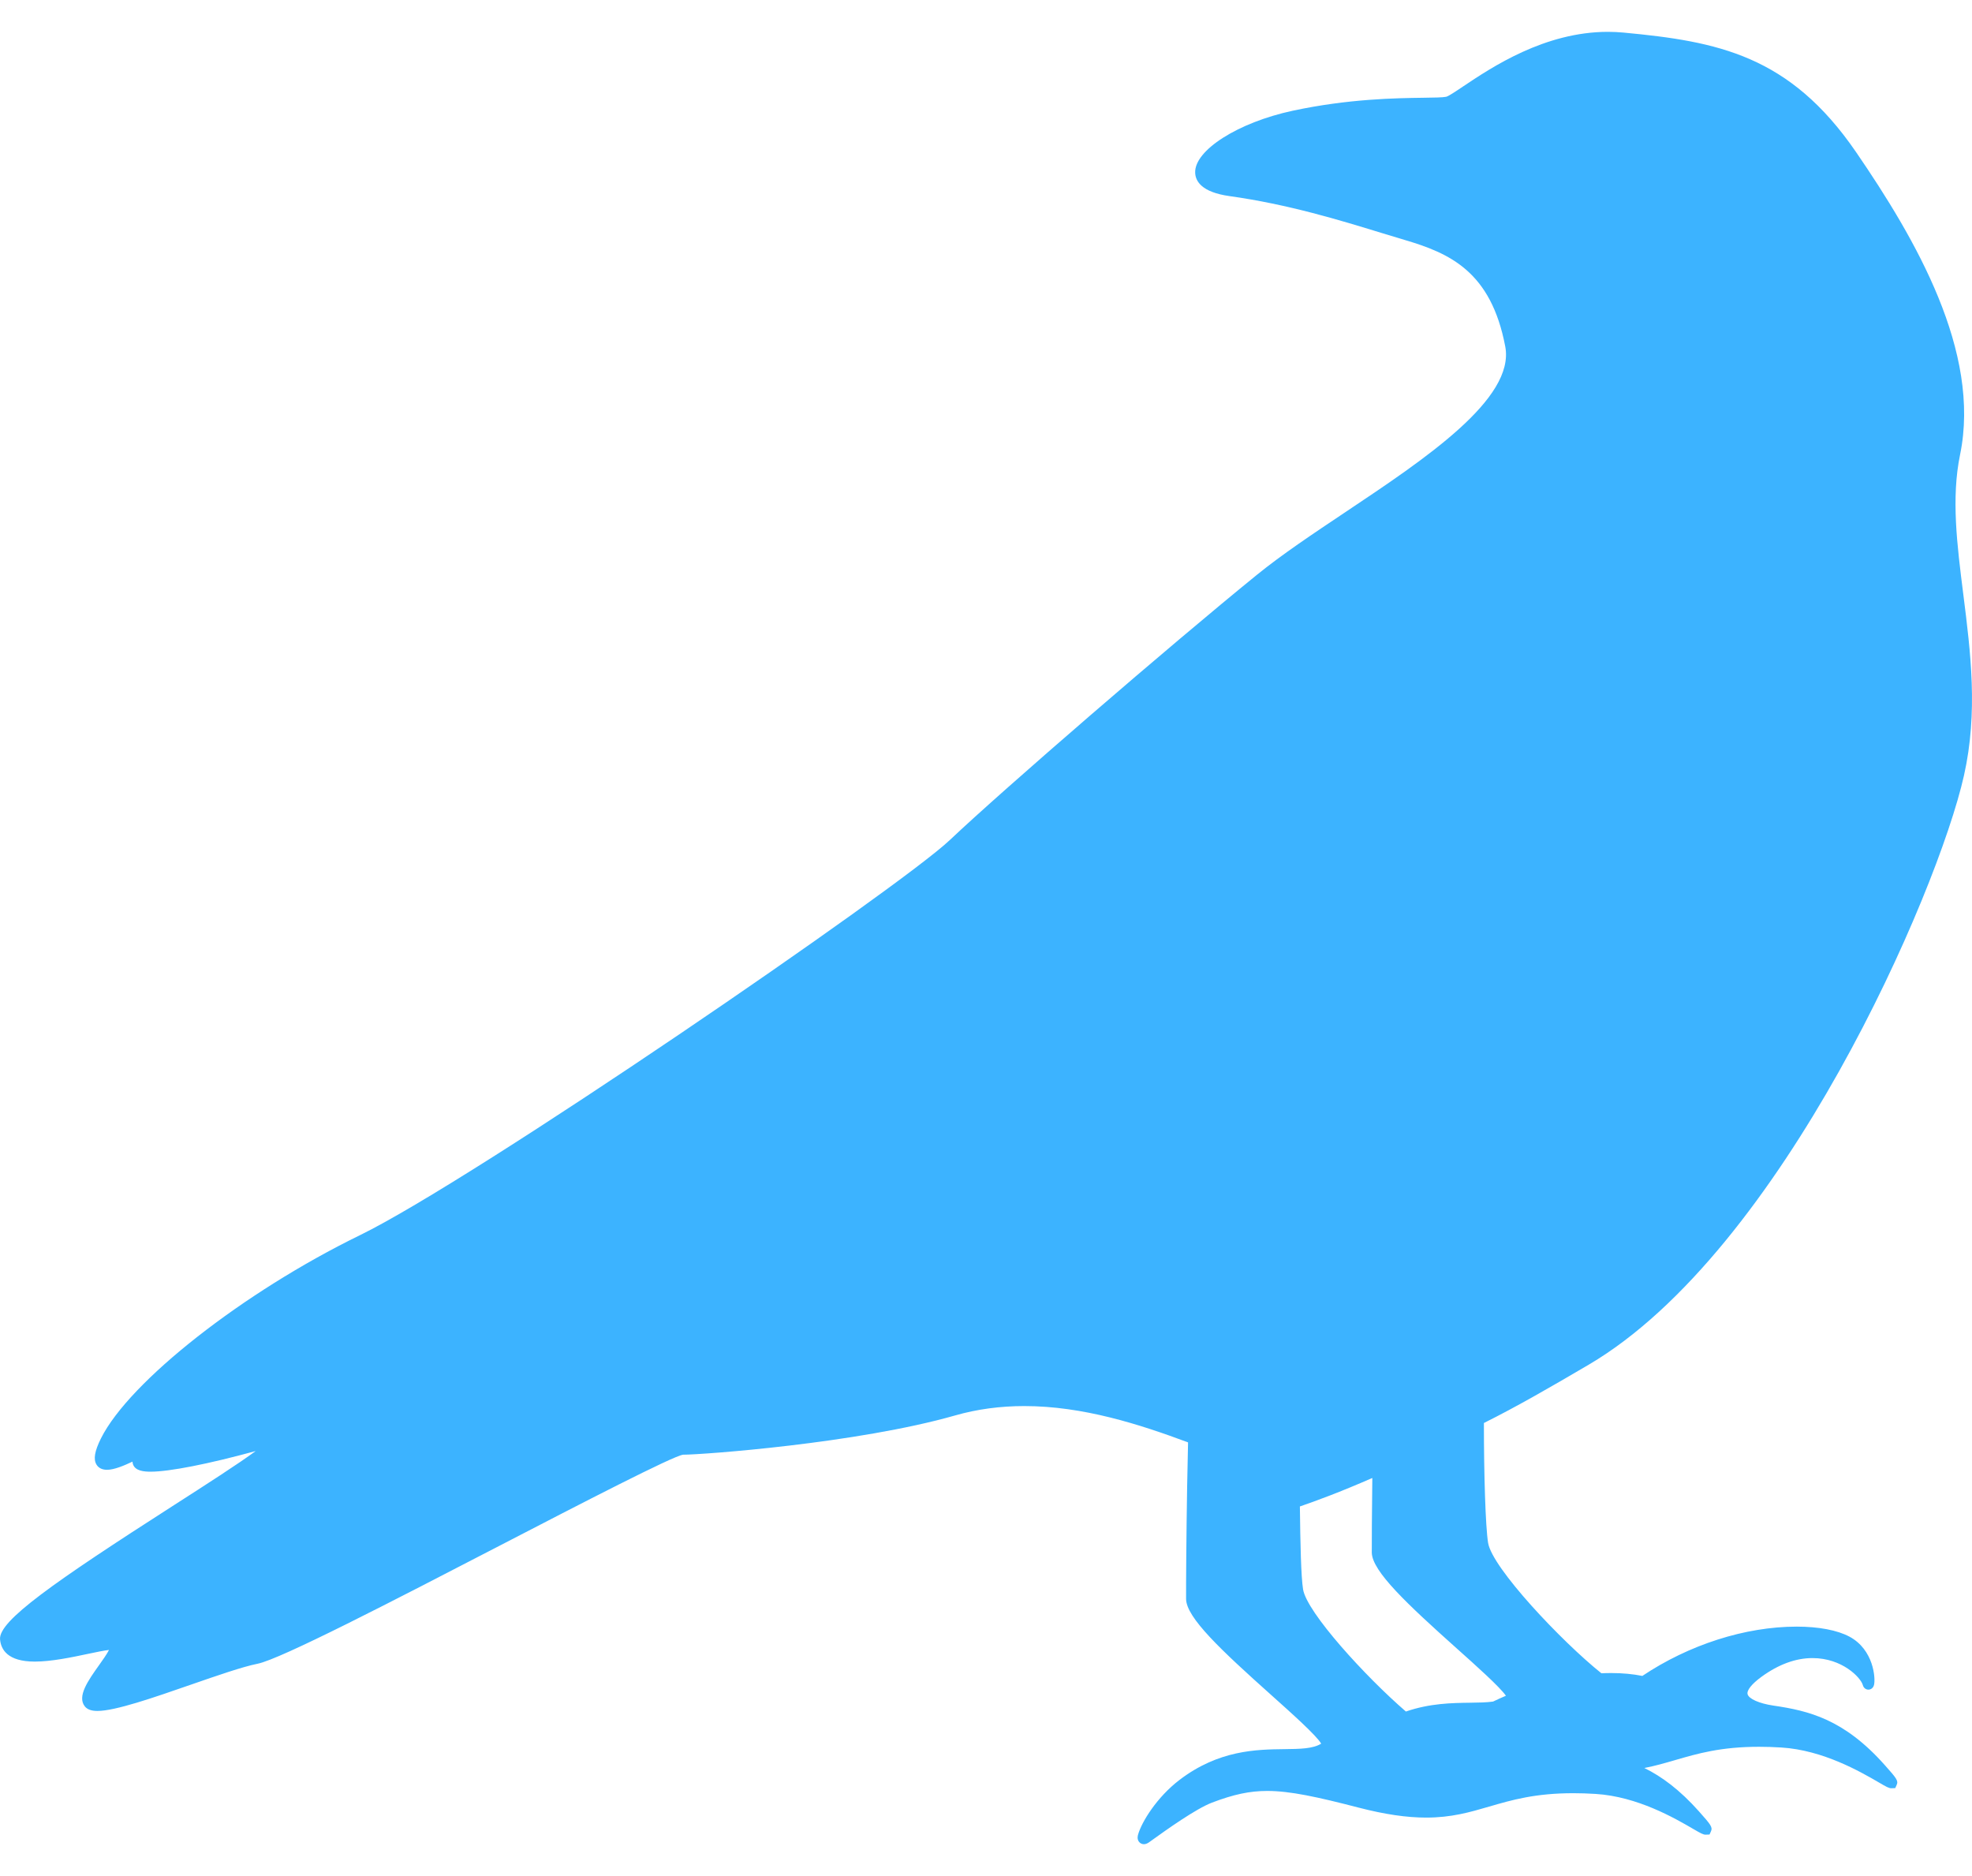 <svg width="41" height="39" viewBox="0 0 41 39" fill="none"
								xmlns="http://www.w3.org/2000/svg">
								<path
									d="M40.833 16.122C41.129 14.804 40.971 13.559 40.819 12.354C40.689 11.325 40.566 10.354 40.752 9.452C41.192 7.314 39.827 4.967 38.589 3.161C37.208 1.147 35.713 0.861 33.752 0.677C33.646 0.667 33.537 0.662 33.43 0.662C32.114 0.662 31.015 1.399 30.424 1.794C30.271 1.897 30.113 2.003 30.066 2.012C29.993 2.027 29.821 2.029 29.603 2.032C29.018 2.04 28.04 2.053 26.876 2.302C25.741 2.546 24.831 3.124 24.849 3.591C24.855 3.768 24.984 3.996 25.565 4.077C26.781 4.247 27.857 4.577 28.721 4.842C28.892 4.894 29.052 4.943 29.201 4.987C30.136 5.263 31 5.64 31.296 7.204C31.502 8.291 29.632 9.538 27.983 10.639C27.299 11.096 26.653 11.527 26.132 11.95C24.317 13.424 20.857 16.413 19.748 17.463C18.697 18.459 9.861 24.518 7.485 25.677C5.058 26.861 2.692 28.717 2.099 29.902C1.967 30.168 1.938 30.336 2.007 30.448C2.037 30.497 2.099 30.555 2.225 30.555C2.374 30.555 2.579 30.468 2.755 30.385C2.755 30.406 2.759 30.428 2.769 30.451C2.821 30.578 2.991 30.594 3.133 30.594C3.521 30.594 4.33 30.435 5.316 30.165C4.962 30.427 4.259 30.878 3.62 31.288C1.091 32.91 -0.031 33.698 0.001 34.079C0.018 34.29 0.158 34.542 0.722 34.542C1.069 34.542 1.492 34.453 1.831 34.381C2.007 34.344 2.16 34.312 2.266 34.3C2.227 34.38 2.129 34.519 2.059 34.617C1.832 34.936 1.598 35.266 1.764 35.474C1.815 35.537 1.9 35.568 2.025 35.568C2.398 35.568 3.196 35.29 3.968 35.022C4.519 34.831 5.04 34.65 5.354 34.587C5.835 34.491 8.163 33.285 10.414 32.119C12.094 31.249 13.998 30.264 14.203 30.241C14.602 30.241 17.825 30.006 19.858 29.425C20.311 29.295 20.795 29.23 21.296 29.23C22.516 29.23 23.693 29.609 24.701 29.985C24.695 30.231 24.689 30.532 24.682 30.901C24.665 31.914 24.658 32.963 24.66 33.24C24.663 33.628 25.395 34.311 26.427 35.234C26.852 35.614 27.373 36.08 27.469 36.248C27.296 36.355 27.031 36.358 26.702 36.362C26.127 36.369 25.34 36.379 24.524 37.001C24.048 37.364 23.734 37.882 23.663 38.135C23.656 38.158 23.636 38.229 23.68 38.287C23.704 38.319 23.742 38.338 23.783 38.338C23.817 38.338 23.852 38.325 23.889 38.299L23.973 38.239C24.239 38.048 24.863 37.601 25.198 37.474C25.65 37.302 25.983 37.231 26.346 37.231C26.822 37.231 27.385 37.354 28.257 37.58C28.791 37.718 29.248 37.785 29.651 37.785C30.177 37.785 30.558 37.674 30.962 37.556C31.432 37.419 31.918 37.278 32.712 37.278C32.86 37.278 33.016 37.283 33.175 37.293C34.045 37.347 34.825 37.8 35.199 38.018C35.361 38.112 35.41 38.14 35.462 38.14L35.543 38.137L35.573 38.07C35.612 37.982 35.563 37.926 35.325 37.658C34.925 37.208 34.55 36.932 34.188 36.754C34.41 36.711 34.614 36.652 34.824 36.591C35.294 36.454 35.779 36.313 36.574 36.313C36.721 36.313 36.877 36.318 37.036 36.328C37.906 36.382 38.686 36.835 39.061 37.053C39.222 37.147 39.271 37.175 39.324 37.175L39.404 37.172L39.434 37.105C39.474 37.017 39.424 36.961 39.186 36.693C38.339 35.739 37.606 35.564 36.867 35.456C36.577 35.413 36.358 35.316 36.334 35.219C36.314 35.139 36.422 35.005 36.622 34.859C36.977 34.6 37.335 34.469 37.684 34.469C38.303 34.469 38.688 34.876 38.73 35.03C38.749 35.1 38.804 35.125 38.846 35.125C38.889 35.125 38.945 35.099 38.963 35.026C38.997 34.89 38.956 34.294 38.453 34.024C38.201 33.889 37.812 33.815 37.357 33.815C36.281 33.815 35.111 34.194 34.146 34.84C33.954 34.801 33.734 34.78 33.495 34.78C33.429 34.78 33.362 34.782 33.295 34.785C32.472 34.127 31.022 32.594 30.939 32.073C30.884 31.729 30.852 30.644 30.852 29.593C30.852 29.59 30.852 29.586 30.852 29.582C31.534 29.242 32.227 28.842 33.031 28.37C37.053 26.004 40.288 18.554 40.833 16.122ZM28.532 30.725C28.523 31.445 28.52 32.07 28.521 32.275C28.525 32.662 29.256 33.346 30.288 34.269C30.69 34.628 31.177 35.063 31.31 35.252C31.22 35.29 31.13 35.331 31.042 35.373C30.904 35.392 30.744 35.395 30.563 35.397C30.191 35.402 29.73 35.408 29.23 35.58C28.393 34.858 27.169 33.519 27.092 33.039C27.05 32.778 27.035 32.092 27.026 31.317C27.358 31.203 27.853 31.022 28.532 30.725Z"
									fill="#3CB3FF" />
							</svg>